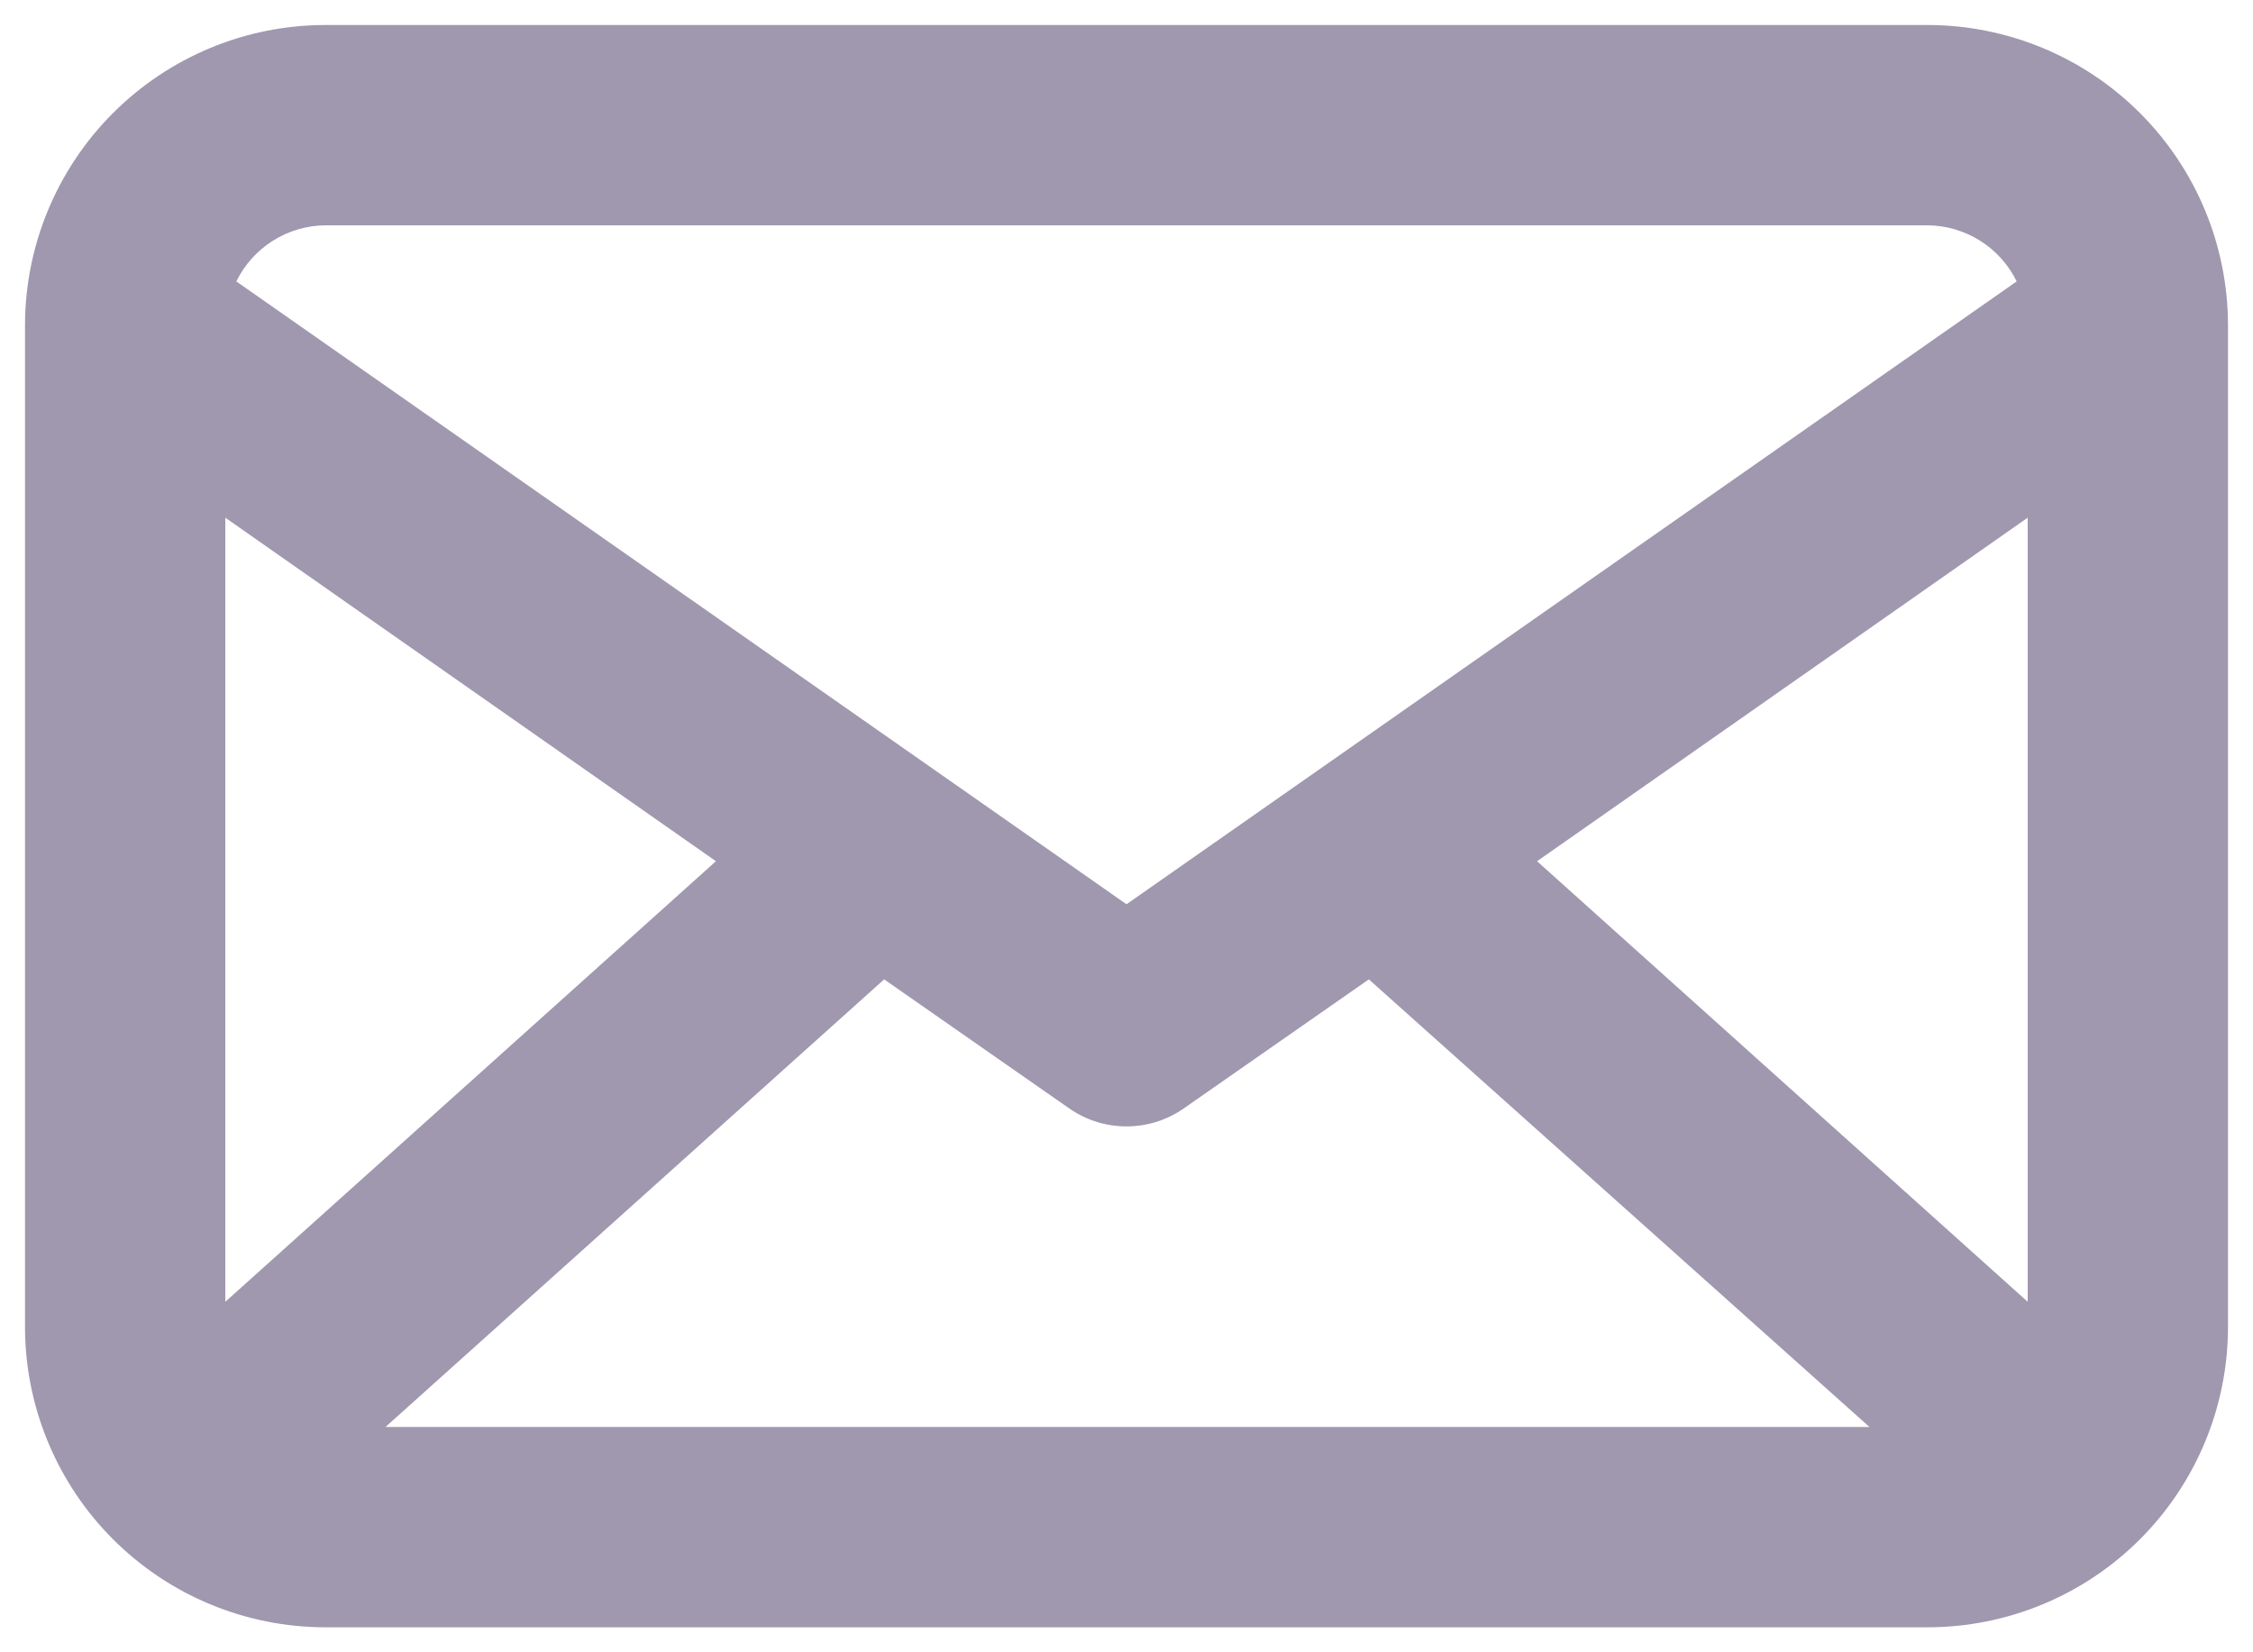 <svg width="30" height="22" viewBox="0 0 30 22" fill="none" xmlns="http://www.w3.org/2000/svg">
<path d="M25.667 0.333H4.333C3.272 0.333 2.255 0.755 1.505 1.505C0.755 2.255 0.333 3.272 0.333 4.333V17.667C0.333 18.727 0.755 19.745 1.505 20.495C2.255 21.245 3.272 21.667 4.333 21.667H25.667C26.727 21.667 27.745 21.245 28.495 20.495C29.245 19.745 29.667 18.727 29.667 17.667V4.333C29.667 3.272 29.245 2.255 28.495 1.505C27.745 0.755 26.727 0.333 25.667 0.333ZM27 17.333L20.467 11.467L27 6.893V17.333ZM3 6.893L9.533 11.467L3 17.333V6.893ZM11.773 13.04L14.24 14.76C14.463 14.915 14.728 14.998 15 14.998C15.272 14.998 15.537 14.915 15.76 14.76L18.227 13.04L24.893 19H5.133L11.773 13.04ZM4.333 3H25.667C25.914 3.002 26.156 3.073 26.366 3.205C26.576 3.337 26.744 3.524 26.853 3.747L15 12.04L3.147 3.747C3.256 3.524 3.424 3.337 3.634 3.205C3.843 3.073 4.086 3.002 4.333 3Z" fill="#A098AE"/>
</svg>
